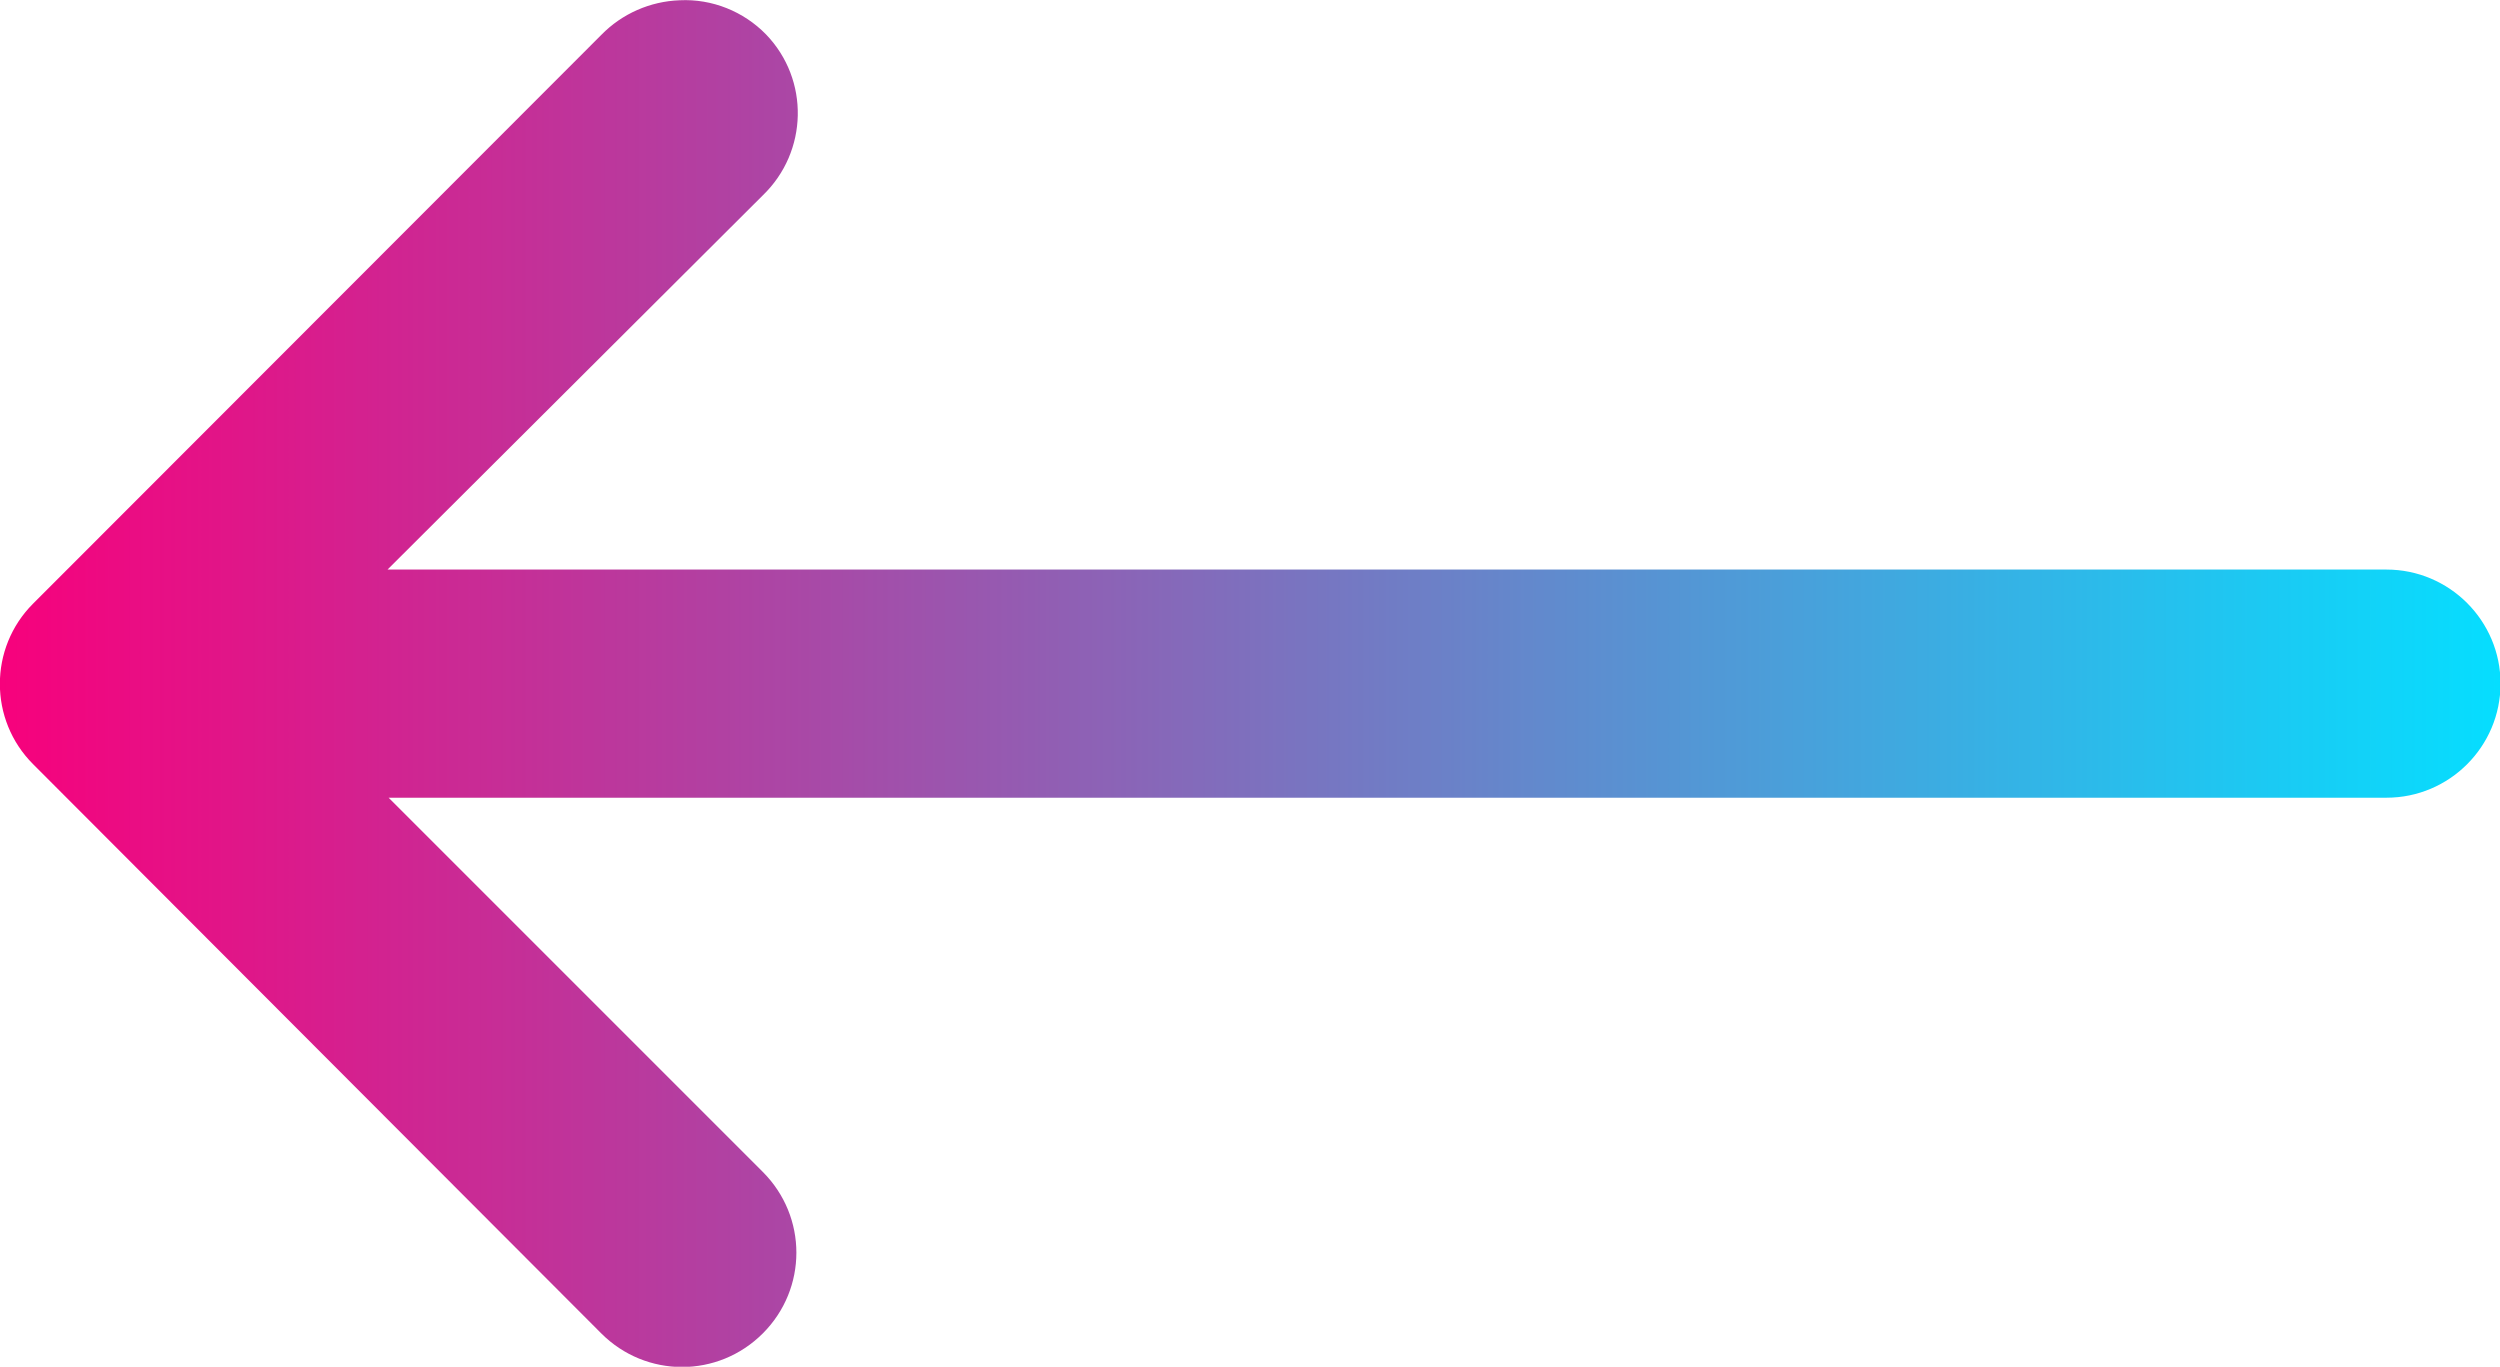 <?xml version="1.0" encoding="utf-8"?>
<!-- Generator: Adobe Illustrator 25.2.3, SVG Export Plug-In . SVG Version: 6.00 Build 0)  -->
<svg version="1.1" id="svg10654" xmlns:svg="http://www.w3.org/2000/svg"
	 xmlns="http://www.w3.org/2000/svg" xmlns:xlink="http://www.w3.org/1999/xlink" x="0px" y="0px" viewBox="0 0 469 256.4"
	 style="enable-background:new 0 0 469 256.4;" xml:space="preserve">
<style type="text/css">
	.st0{fill:url(#path9417_2_);}
	.st1{fill:url(#path9417_3_);}
</style>
<g id="layer1" transform="translate(0 -290.65)">
	<linearGradient id="path9417_2_" gradientUnits="userSpaceOnUse" x1="0" y1="418.833" x2="468.976" y2="418.833">
		<stop  offset="0" style="stop-color:#F7017C"/>
		<stop  offset="1" style="stop-color:#05DEFF"/>
	</linearGradient>
	<path id="path9417" vector-effect="none" class="st0" d="M127.5,290.7c-5.5,0.2-10.8,2.5-14.7,6.5L6.2,403.9
		c-8.3,8.3-8.3,21.8,0,30.1l106.6,106.8c8.4,8.4,21.9,8.4,30.3,0c8.4-8.4,8.4-21.9,0-30.3l-70.2-70.2h374.8
		c11.8,0,21.4-9.6,21.4-21.4c0-11.8-9.6-21.4-21.4-21.4H72.7l70.4-70.2c8.5-8.2,8.8-21.7,0.6-30.2
		C139.5,292.8,133.6,290.4,127.5,290.7L127.5,290.7z"/>
</g>
</svg>
